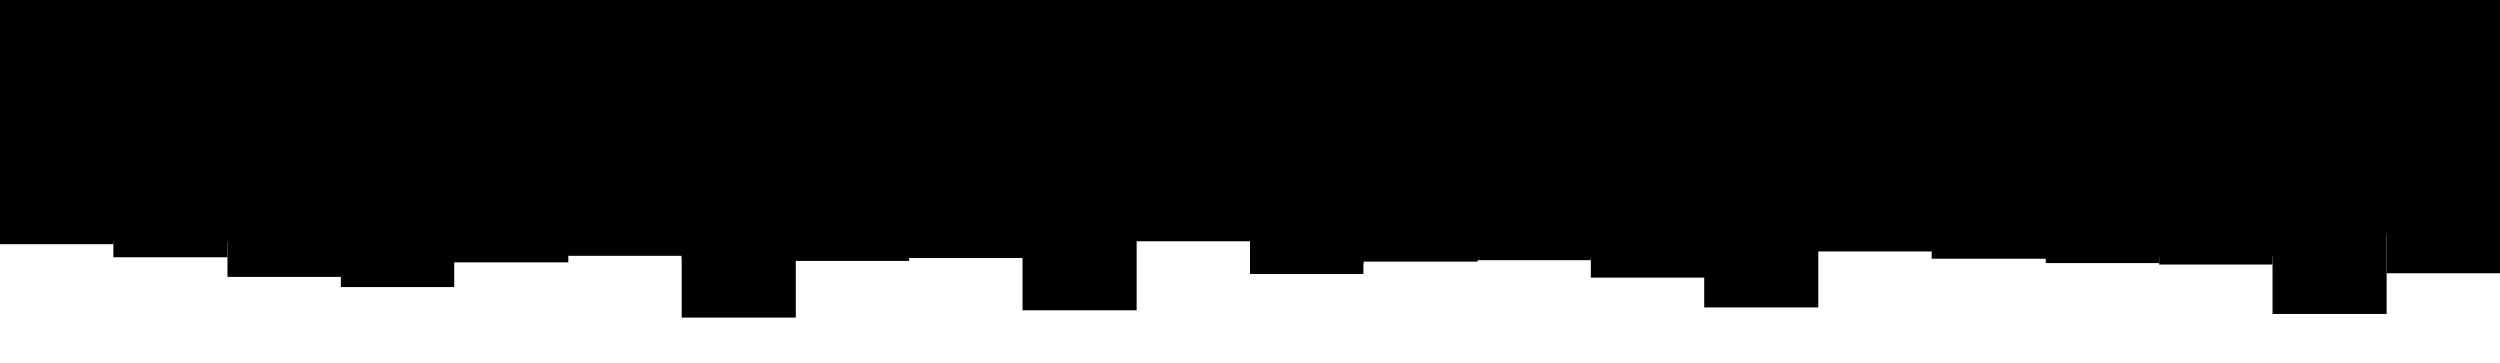 <svg id="visual" viewBox="0 0 3440 500" width="3440" height="500" xmlns="http://www.w3.org/2000/svg" xmlns:xlink="http://www.w3.org/1999/xlink" version="1.1"><path d="M0 336L156 336L156 333L313 333L313 381L469 381L469 395L625 395L625 361L782 361L782 352L938 352L938 437L1095 437L1095 359L1251 359L1251 355L1407 355L1407 427L1564 427L1564 332L1720 332L1720 377L1876 377L1876 360L2033 360L2033 354L2189 354L2189 382L2345 382L2345 423L2502 423L2502 346L2658 346L2658 356L2815 356L2815 362L2971 362L2971 353L3127 353L3127 432L3284 432L3284 321L3440 321L3440 373L3440 0L3440 0L3284 0L3284 0L3127 0L3127 0L2971 0L2971 0L2815 0L2815 0L2658 0L2658 0L2502 0L2502 0L2345 0L2345 0L2189 0L2189 0L2033 0L2033 0L1876 0L1876 0L1720 0L1720 0L1564 0L1564 0L1407 0L1407 0L1251 0L1251 0L1095 0L1095 0L938 0L938 0L782 0L782 0L625 0L625 0L469 0L469 0L313 0L313 0L156 0L156 0L0 0Z" fill="hsla(205,43%,43%,1)"></path><path d="M0 309L156 309L156 354L313 354L313 331L469 331L469 293L625 293L625 349L782 349L782 336L938 336L938 355L1095 355L1095 314L1251 314L1251 290L1407 290L1407 313L1564 313L1564 325L1720 325L1720 364L1876 364L1876 359L2033 359L2033 358L2189 358L2189 302L2345 302L2345 333L2502 333L2502 328L2658 328L2658 322L2815 322L2815 305L2971 305L2971 364L3127 364L3127 323L3284 323L3284 376L3440 376L3440 374L3440 0L3440 0L3284 0L3284 0L3127 0L3127 0L2971 0L2971 0L2815 0L2815 0L2658 0L2658 0L2502 0L2502 0L2345 0L2345 0L2189 0L2189 0L2033 0L2033 0L1876 0L1876 0L1720 0L1720 0L1564 0L1564 0L1407 0L1407 0L1251 0L1251 0L1095 0L1095 0L938 0L938 0L782 0L782 0L625 0L625 0L469 0L469 0L313 0L313 0L156 0L156 0L0 0Z" fill="hsla(206,44%,39%,1)"></path><path d="M0 288L156 288L156 308L313 308L313 264L469 264L469 265L625 265L625 240L782 240L782 281L938 281L938 290L1095 290L1095 290L1251 290L1251 249L1407 249L1407 324L1564 324L1564 293L1720 293L1720 240L1876 240L1876 292L2033 292L2033 237L2189 237L2189 294L2345 294L2345 239L2502 239L2502 279L2658 279L2658 229L2815 229L2815 229L2971 229L2971 256L3127 256L3127 260L3284 260L3284 240L3440 240L3440 282L3440 0L3440 0L3284 0L3284 0L3127 0L3127 0L2971 0L2971 0L2815 0L2815 0L2658 0L2658 0L2502 0L2502 0L2345 0L2345 0L2189 0L2189 0L2033 0L2033 0L1876 0L1876 0L1720 0L1720 0L1564 0L1564 0L1407 0L1407 0L1251 0L1251 0L1095 0L1095 0L938 0L938 0L782 0L782 0L625 0L625 0L469 0L469 0L313 0L313 0L156 0L156 0L0 0Z" fill="hsla(206,47%,35%,1)"></path><path d="M0 179L156 179L156 263L313 263L313 194L469 194L469 211L625 211L625 195L782 195L782 239L938 239L938 262L1095 262L1095 176L1251 176L1251 239L1407 239L1407 185L1564 185L1564 233L1720 233L1720 185L1876 185L1876 236L2033 236L2033 196L2189 196L2189 219L2345 219L2345 249L2502 249L2502 194L2658 194L2658 232L2815 232L2815 218L2971 218L2971 196L3127 196L3127 233L3284 233L3284 226L3440 226L3440 177L3440 0L3440 0L3284 0L3284 0L3127 0L3127 0L2971 0L2971 0L2815 0L2815 0L2658 0L2658 0L2502 0L2502 0L2345 0L2345 0L2189 0L2189 0L2033 0L2033 0L1876 0L1876 0L1720 0L1720 0L1564 0L1564 0L1407 0L1407 0L1251 0L1251 0L1095 0L1095 0L938 0L938 0L782 0L782 0L625 0L625 0L469 0L469 0L313 0L313 0L156 0L156 0L0 0Z" fill="hsla(205,49%,31%,1)"></path><path d="M0 183L156 183L156 182L313 182L313 142L469 142L469 188L625 188L625 147L782 147L782 175L938 175L938 138L1095 138L1095 189L1251 189L1251 135L1407 135L1407 193L1564 193L1564 186L1720 186L1720 199L1876 199L1876 205L2033 205L2033 161L2189 161L2189 208L2345 208L2345 147L2502 147L2502 182L2658 182L2658 196L2815 196L2815 158L2971 158L2971 156L3127 156L3127 141L3284 141L3284 193L3440 193L3440 156L3440 0L3440 0L3284 0L3284 0L3127 0L3127 0L2971 0L2971 0L2815 0L2815 0L2658 0L2658 0L2502 0L2502 0L2345 0L2345 0L2189 0L2189 0L2033 0L2033 0L1876 0L1876 0L1720 0L1720 0L1564 0L1564 0L1407 0L1407 0L1251 0L1251 0L1095 0L1095 0L938 0L938 0L782 0L782 0L625 0L625 0L469 0L469 0L313 0L313 0L156 0L156 0L0 0Z" fill="hsla(205,51%,27%,1)"></path><path d="M0 133L156 133L156 139L313 139L313 85L469 85L469 115L625 115L625 107L782 107L782 137L938 137L938 112L1095 112L1095 143L1251 143L1251 137L1407 137L1407 143L1564 143L1564 123L1720 123L1720 96L1876 96L1876 144L2033 144L2033 126L2189 126L2189 95L2345 95L2345 147L2502 147L2502 85L2658 85L2658 96L2815 96L2815 108L2971 108L2971 146L3127 146L3127 150L3284 150L3284 95L3440 95L3440 114L3440 0L3440 0L3284 0L3284 0L3127 0L3127 0L2971 0L2971 0L2815 0L2815 0L2658 0L2658 0L2502 0L2502 0L2345 0L2345 0L2189 0L2189 0L2033 0L2033 0L1876 0L1876 0L1720 0L1720 0L1564 0L1564 0L1407 0L1407 0L1251 0L1251 0L1095 0L1095 0L938 0L938 0L782 0L782 0L625 0L625 0L469 0L469 0L313 0L313 0L156 0L156 0L0 0Z" fill="hsla(205,55%,24%,1)"></path><path d="M0 85L156 85L156 69L313 69L313 49L469 49L469 36L625 36L625 64L782 64L782 84L938 84L938 74L1095 74L1095 70L1251 70L1251 42L1407 42L1407 59L1564 59L1564 51L1720 51L1720 63L1876 63L1876 42L2033 42L2033 81L2189 81L2189 77L2345 77L2345 84L2502 84L2502 40L2658 40L2658 77L2815 77L2815 77L2971 77L2971 63L3127 63L3127 36L3284 36L3284 62L3440 62L3440 40L3440 0L3440 0L3284 0L3284 0L3127 0L3127 0L2971 0L2971 0L2815 0L2815 0L2658 0L2658 0L2502 0L2502 0L2345 0L2345 0L2189 0L2189 0L2033 0L2033 0L1876 0L1876 0L1720 0L1720 0L1564 0L1564 0L1407 0L1407 0L1251 0L1251 0L1095 0L1095 0L938 0L938 0L782 0L782 0L625 0L625 0L469 0L469 0L313 0L313 0L156 0L156 0L0 0Z" fill="hsla(205,60%,20%,1)"></path></svg>